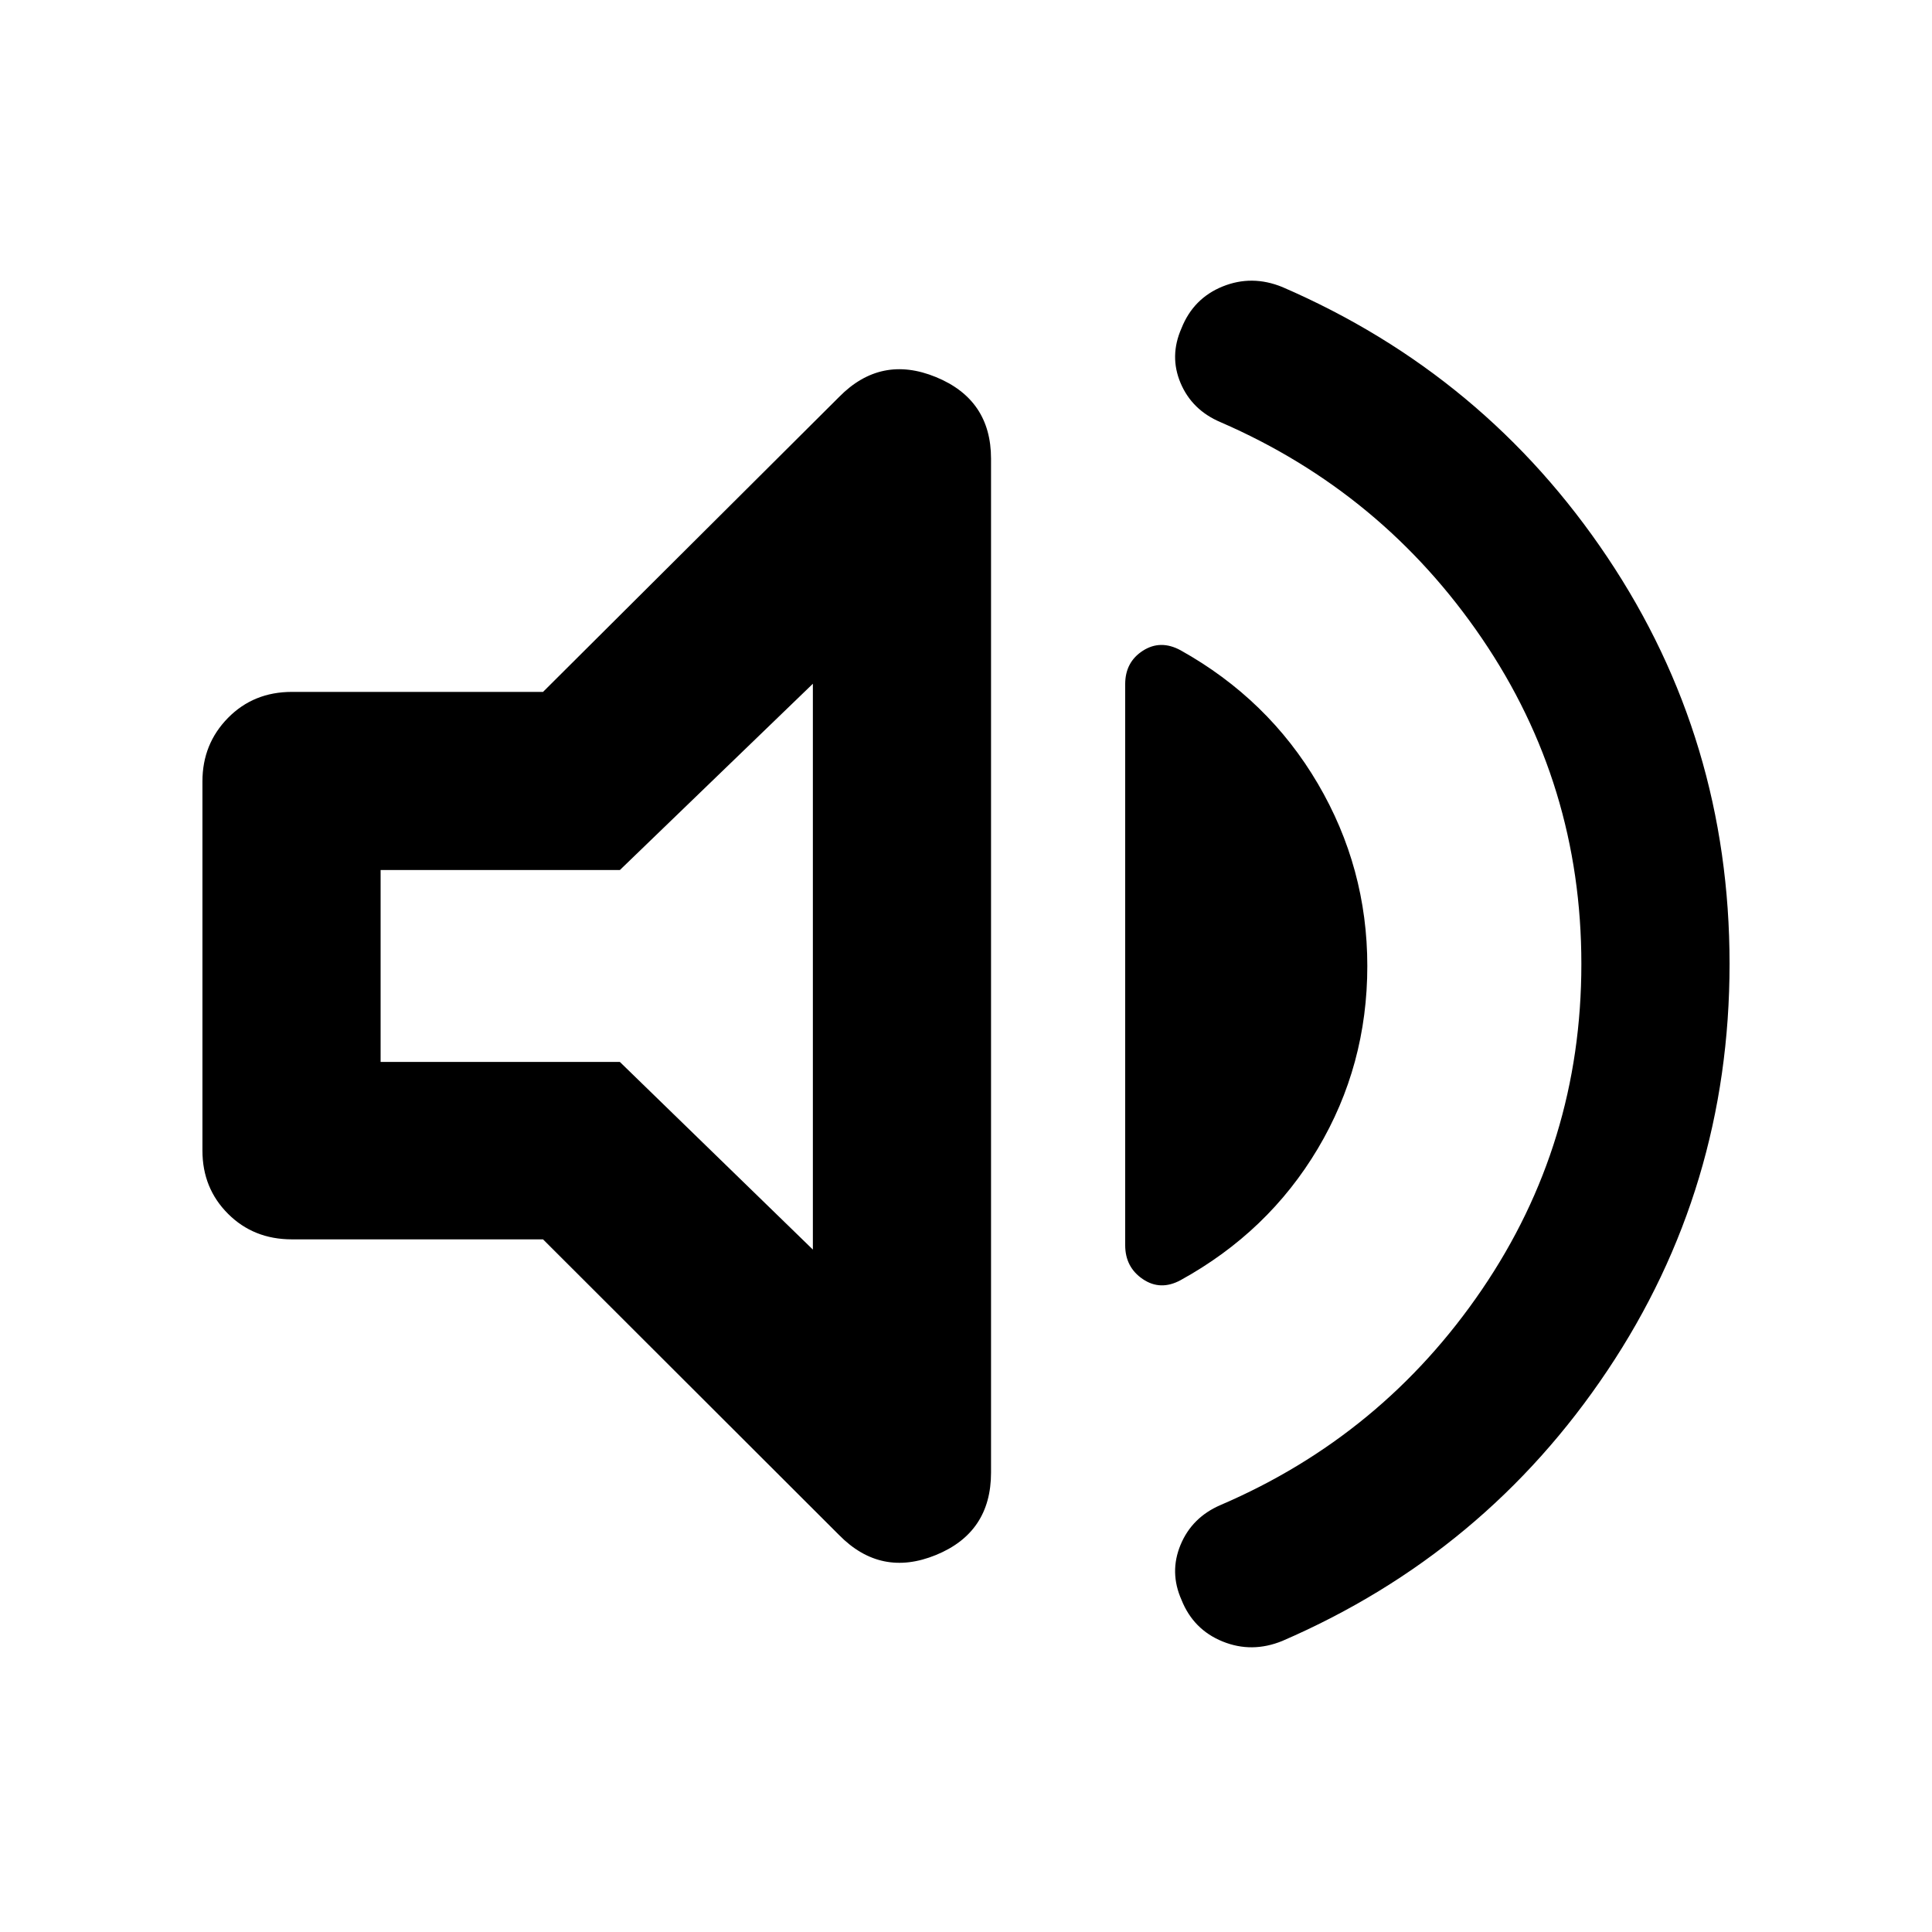 <svg xmlns="http://www.w3.org/2000/svg" height="40" viewBox="0 -960 960 960" width="40"><path d="M785.77-481q0-89.2-49.39-161.75Q687-715.3 606.42-750.25q-14.13-6.01-19.8-19.42-5.66-13.4.47-27.25 5.9-14.83 20.43-20.73 14.54-5.9 29.67.28 100.8 43.6 161.51 134.26 60.71 90.66 60.71 202.04 0 111.39-60.71 202.11-60.71 90.73-161.51 134.33-15.13 6.18-29.67.28-14.53-5.9-20.43-20.66-6.13-13.77-.47-27.39 5.67-13.62 19.8-19.73Q687-246.7 736.38-319.25 785.77-391.8 785.77-481ZM269.83-344.17H145.04q-19.04 0-31.74-12.71-12.71-12.7-12.71-31.37v-183.5q0-18.62 12.71-31.54 12.7-12.91 31.74-12.91h124.79l147.1-146.54q20.75-21.13 48.13-9.9 27.38 11.23 27.38 40.54v503.83q0 29.75-27.38 40.94-27.38 11.2-48.13-9.93l-147.1-146.91ZM679.41-480q0 49.42-24.61 90.77-24.61 41.35-68.16 65.33-9.99 5.42-18.76-.5-8.78-5.92-8.78-16.91v-278.71q0-10.99 8.78-16.63 8.77-5.64 18.76-.22 43.55 24.32 68.16 66.22T679.41-480Zm-275.5-140.25-95.9 92.57H189.12v95.36h118.89l95.9 93.23v-281.16ZM294.9-480Z"/></svg>